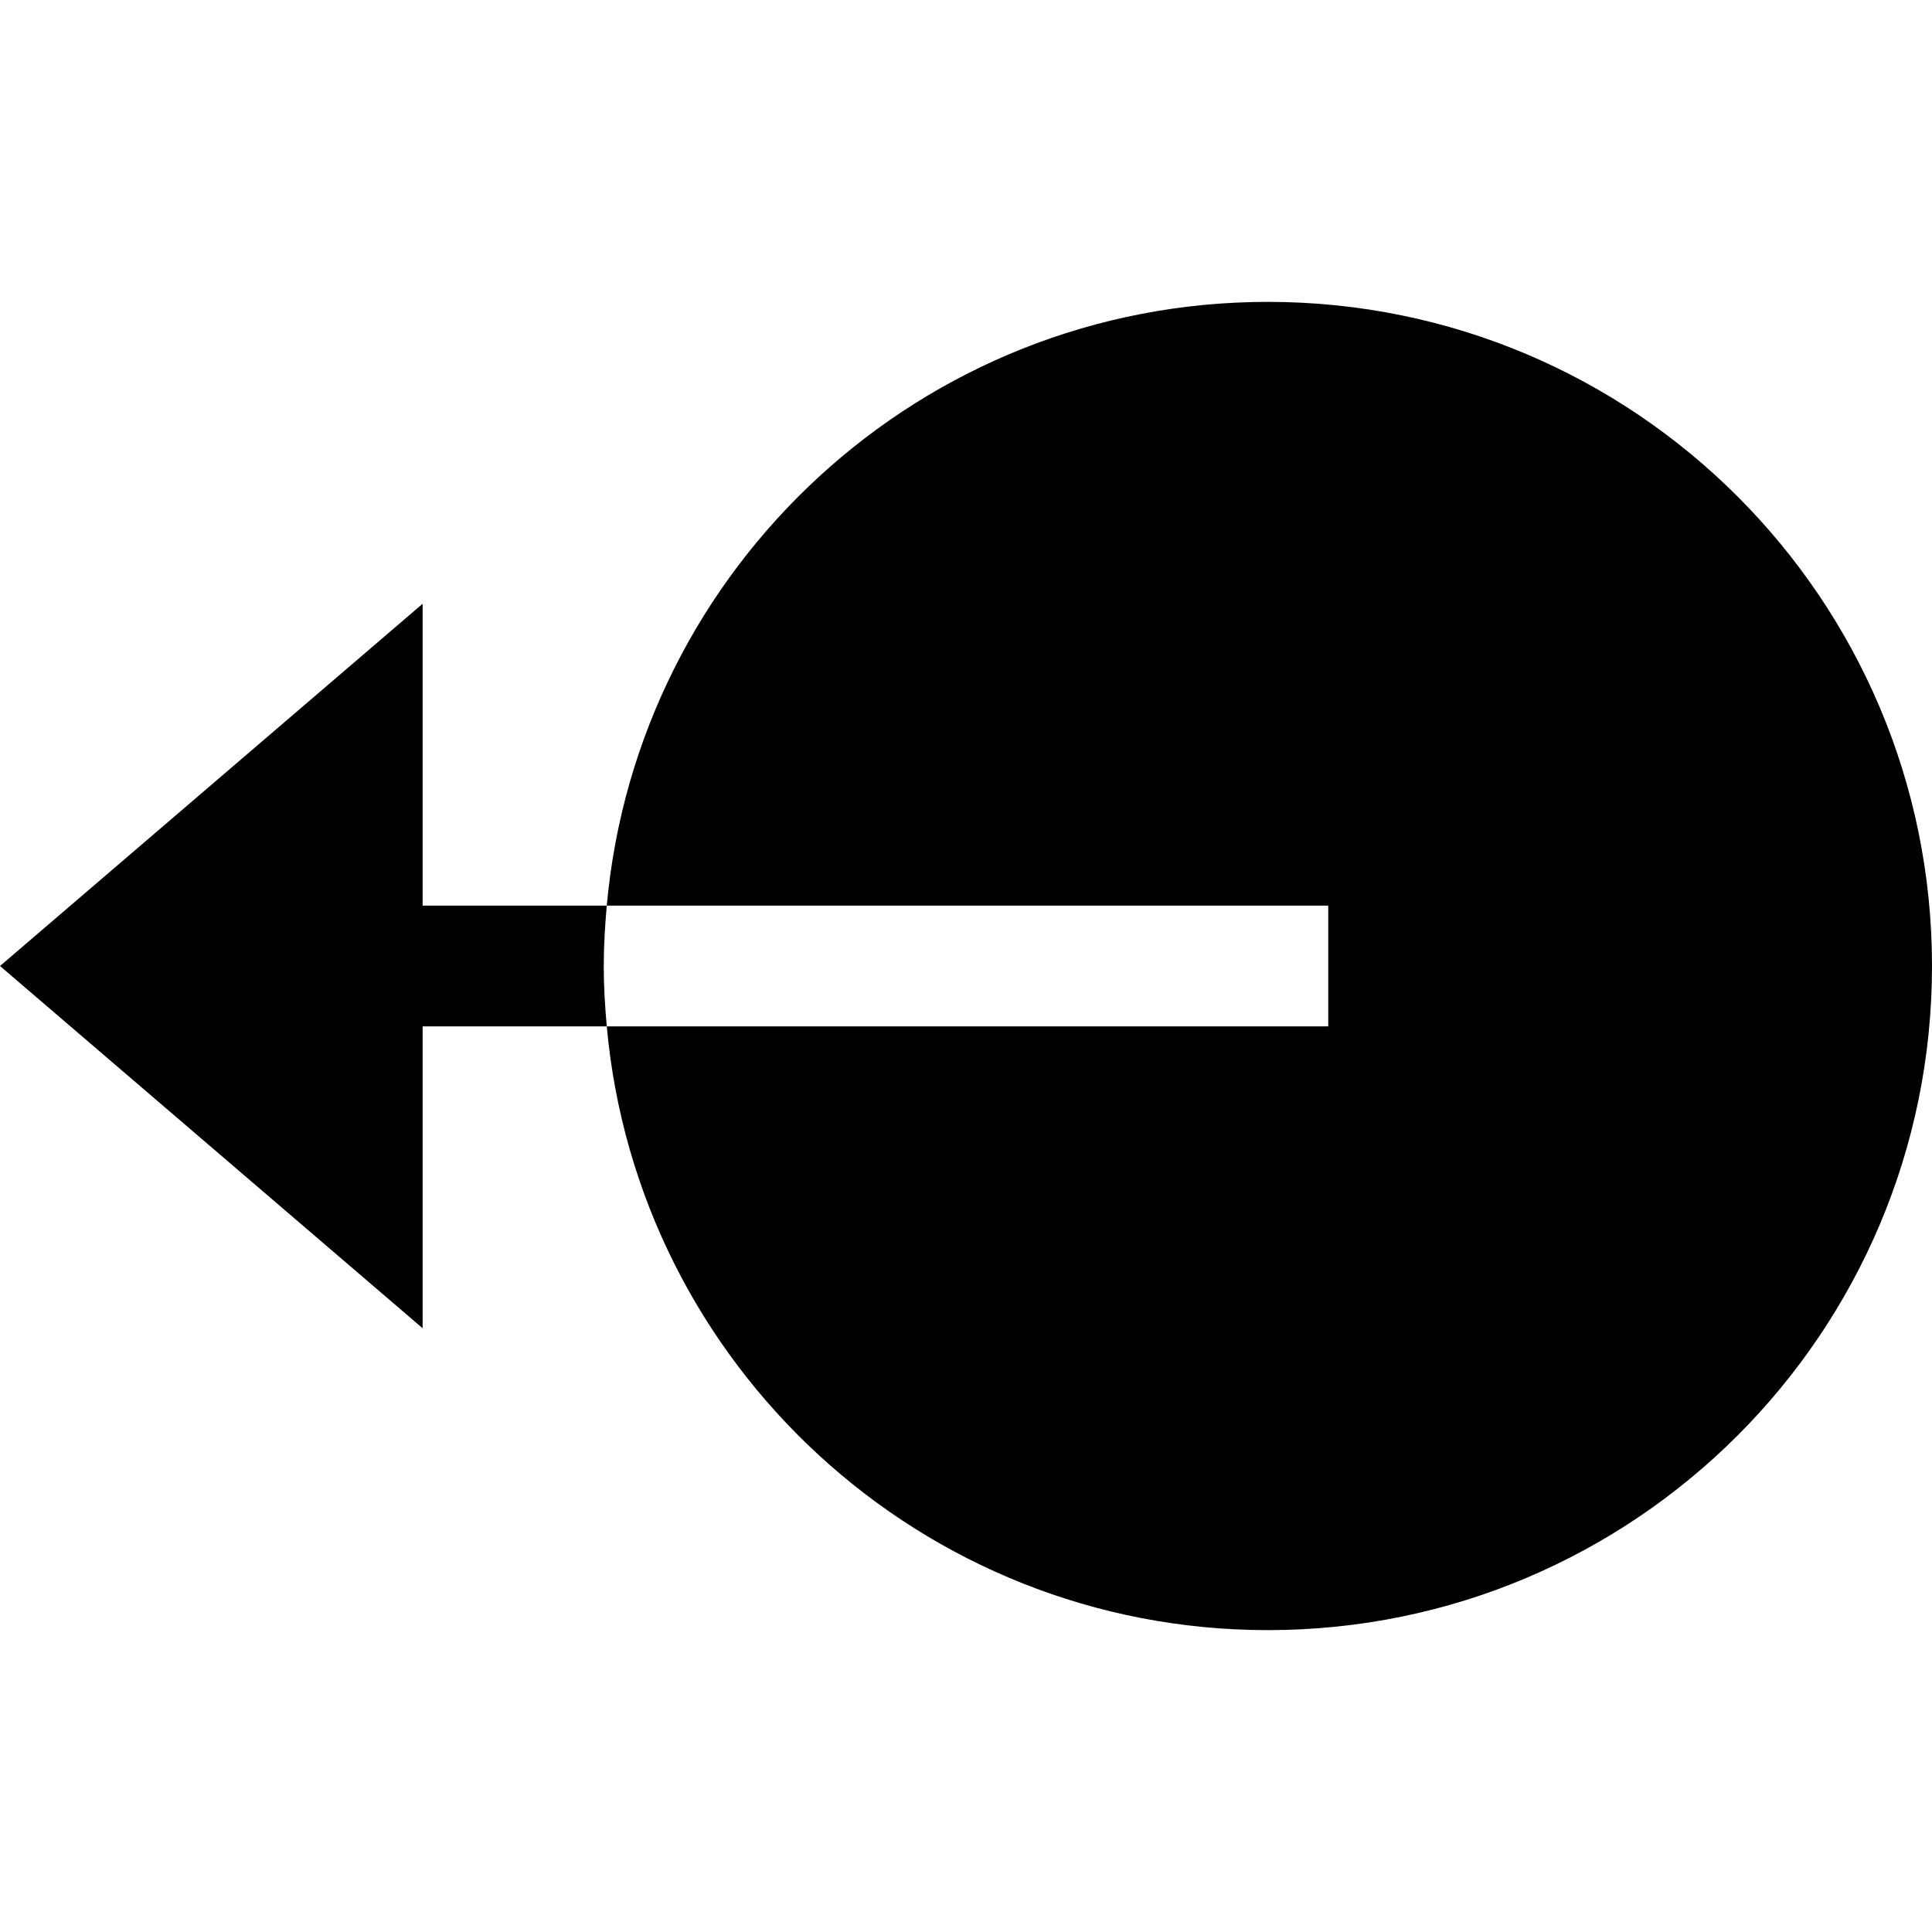 <?xml version="1.0" encoding="utf-8"?>
<!-- Generator: Adobe Illustrator 19.2.1, SVG Export Plug-In . SVG Version: 6.00 Build 0)  -->
<!DOCTYPE svg PUBLIC "-//W3C//DTD SVG 1.1//EN" "http://www.w3.org/Graphics/SVG/1.1/DTD/svg11.dtd">
<svg version="1.1" id="Layer_1" xmlns="http://www.w3.org/2000/svg" xmlns:xlink="http://www.w3.org/1999/xlink" x="0px" y="0px"
	 width="32px" height="32px" viewBox="0 0 32 32" enable-background="new 0 0 32 32" xml:space="preserve">
<path d="M21,5c-5.738,0-10.444,4.394-10.95,10H22v2H10.05c0.506,5.606,5.212,10,10.95,10c6.075,0,11-4.925,11-11S27.075,5,21,5z"/>
<path d="M10.05,15H7v-5l-7,6l7,6v-5h3.05c-0.03-0.33-0.05-0.662-0.05-1S10.021,15.33,10.05,15z"/>
</svg>
